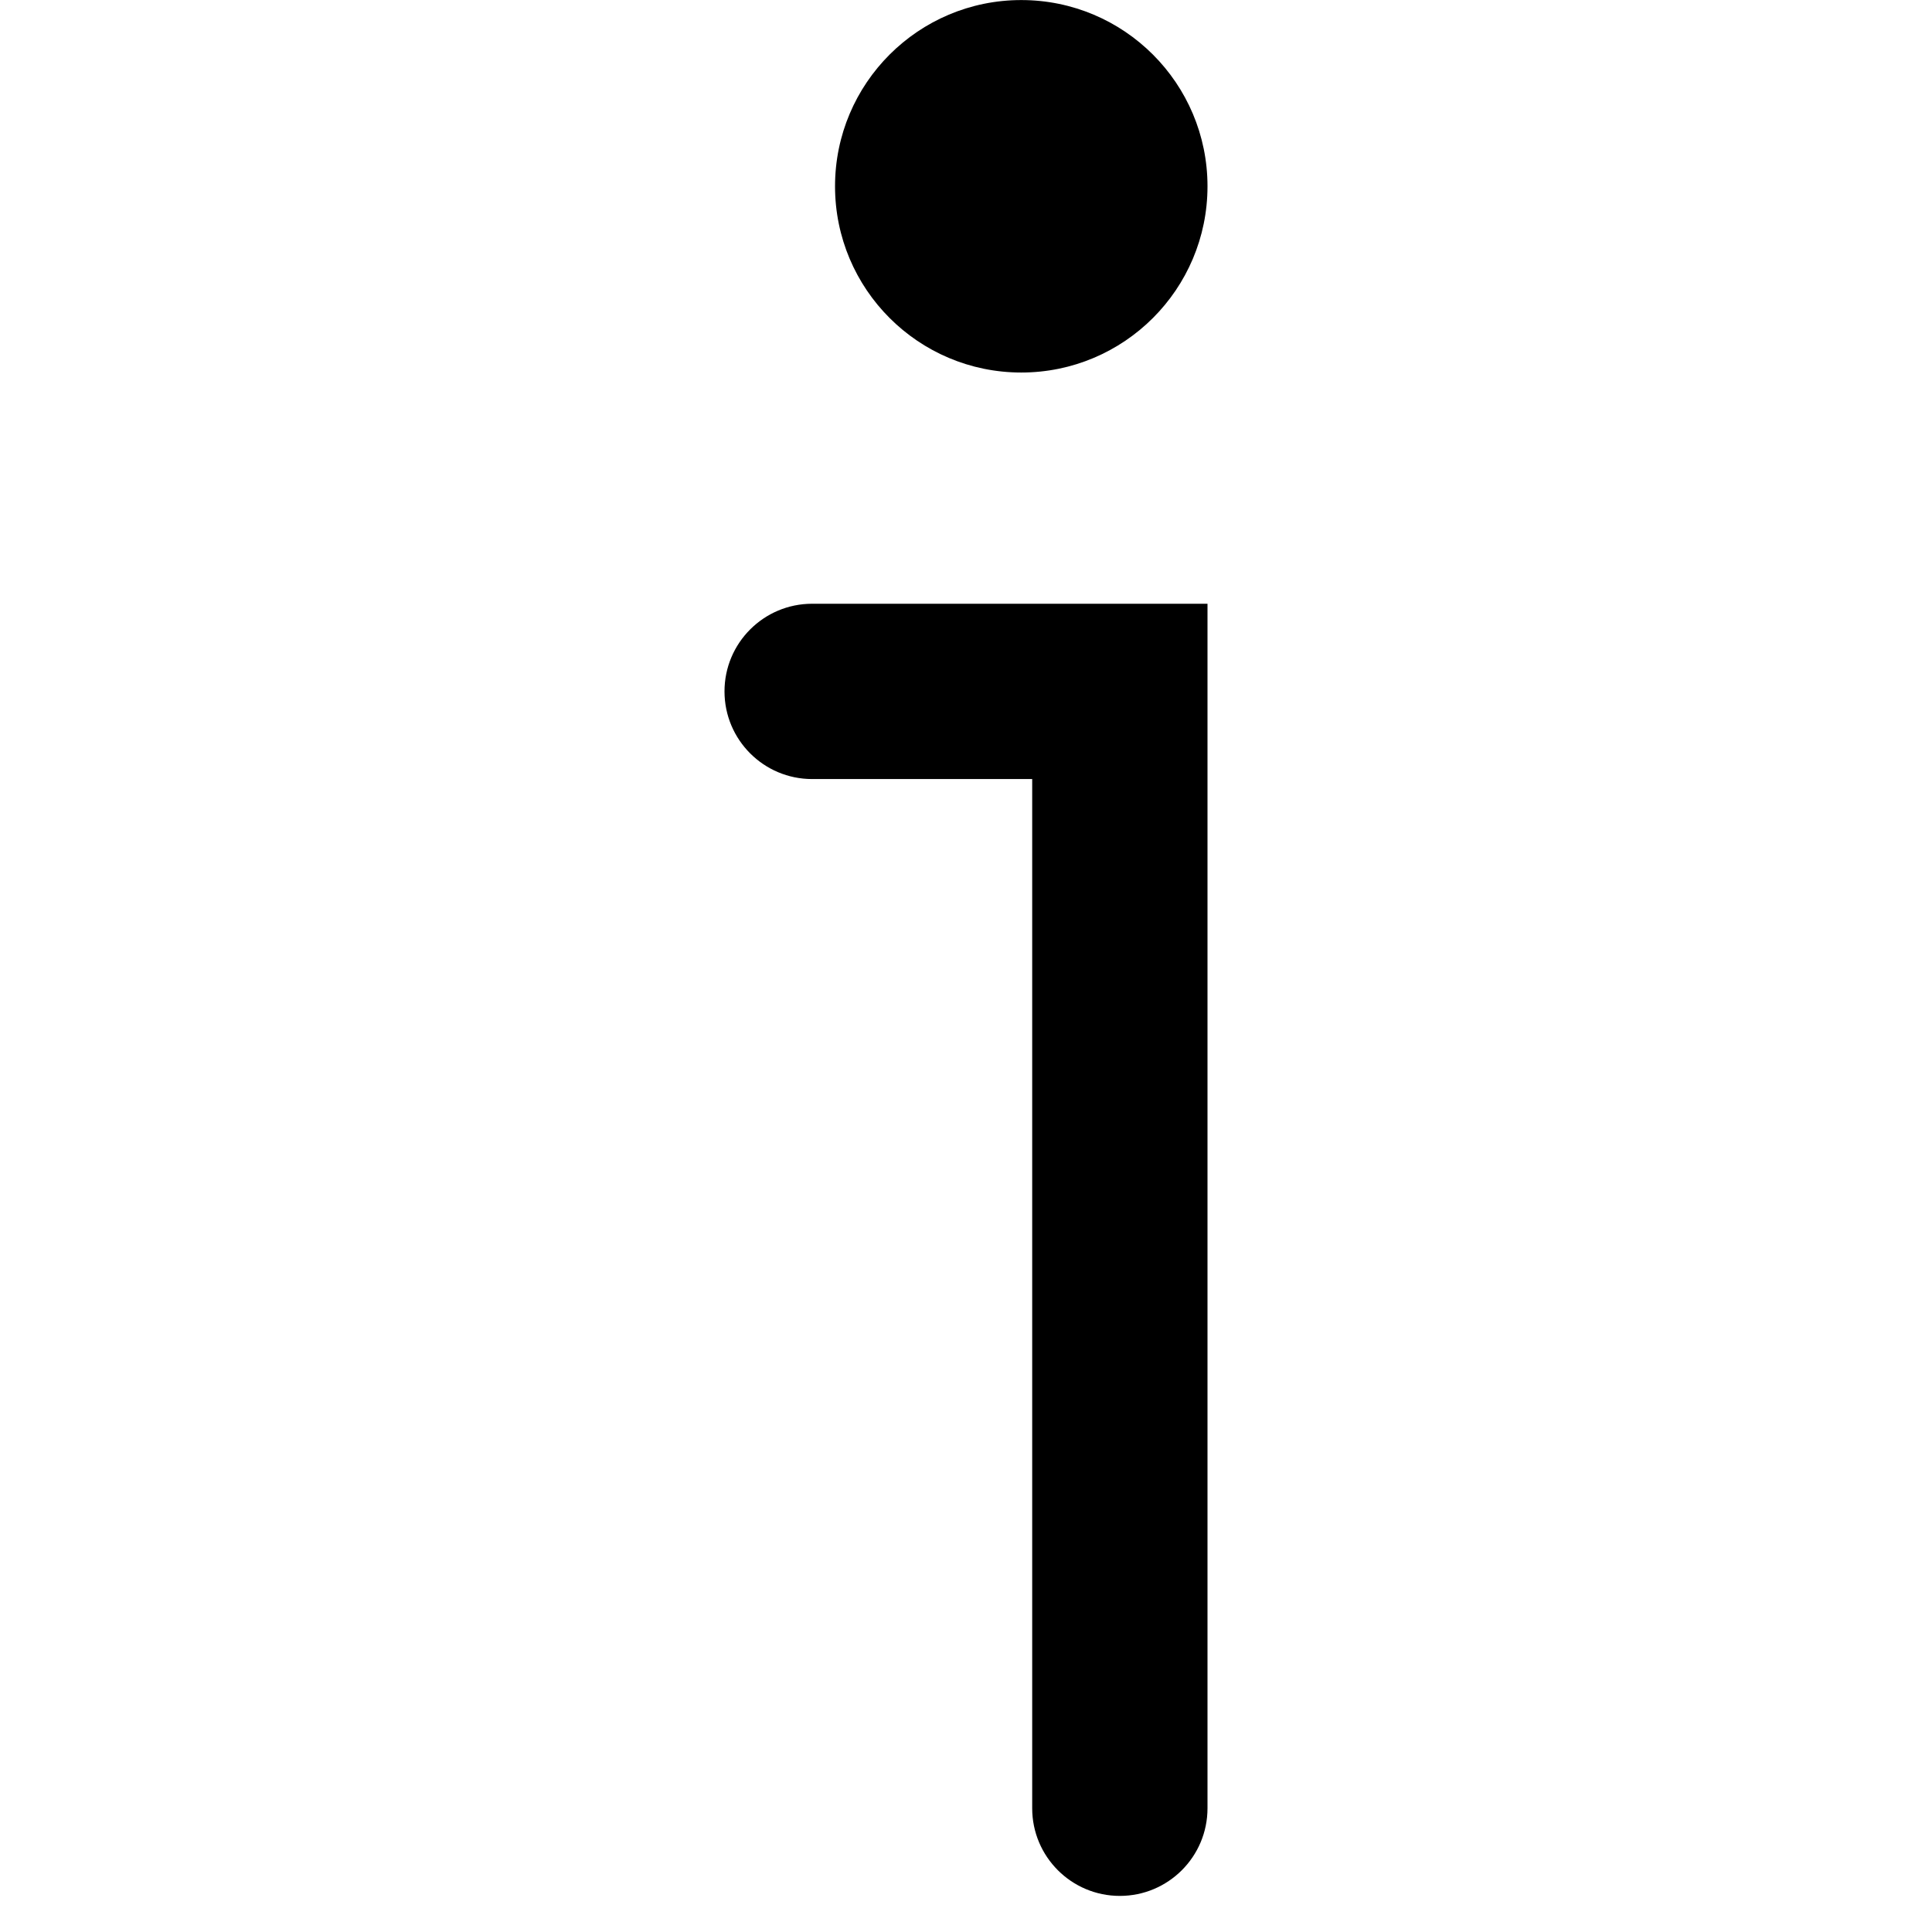 <?xml version="1.0" encoding="utf-8"?>
<!-- Generated by IcoMoon.io -->
<!DOCTYPE svg PUBLIC "-//W3C//DTD SVG 1.1//EN" "http://www.w3.org/Graphics/SVG/1.1/DTD/svg11.dtd">
<svg version="1.1" xmlns="http://www.w3.org/2000/svg" xmlns:xlink="http://www.w3.org/1999/xlink" width="512" height="512" viewBox="0 0 512 512">
<path class="lexicon-icon-outline" d="M273.542 160h-58.313c-12.814 0-23.229 10.386-23.229 23.229 0 12.814 10.386 23.229 23.229 23.229h58.313v272.748c0 12.813 10.386 23.229 23.229 23.229 12.813 0 23.229-10.386 23.229-23.229v-319.207h-46.458z"></path>
<path class="lexicon-icon-outline" d="M320 49.369c0 27.257-22.096 49.354-49.354 49.354s-49.354-22.097-49.354-49.354 22.096-49.354 49.354-49.354 49.354 22.096 49.354 49.354z"></path>
</svg>

